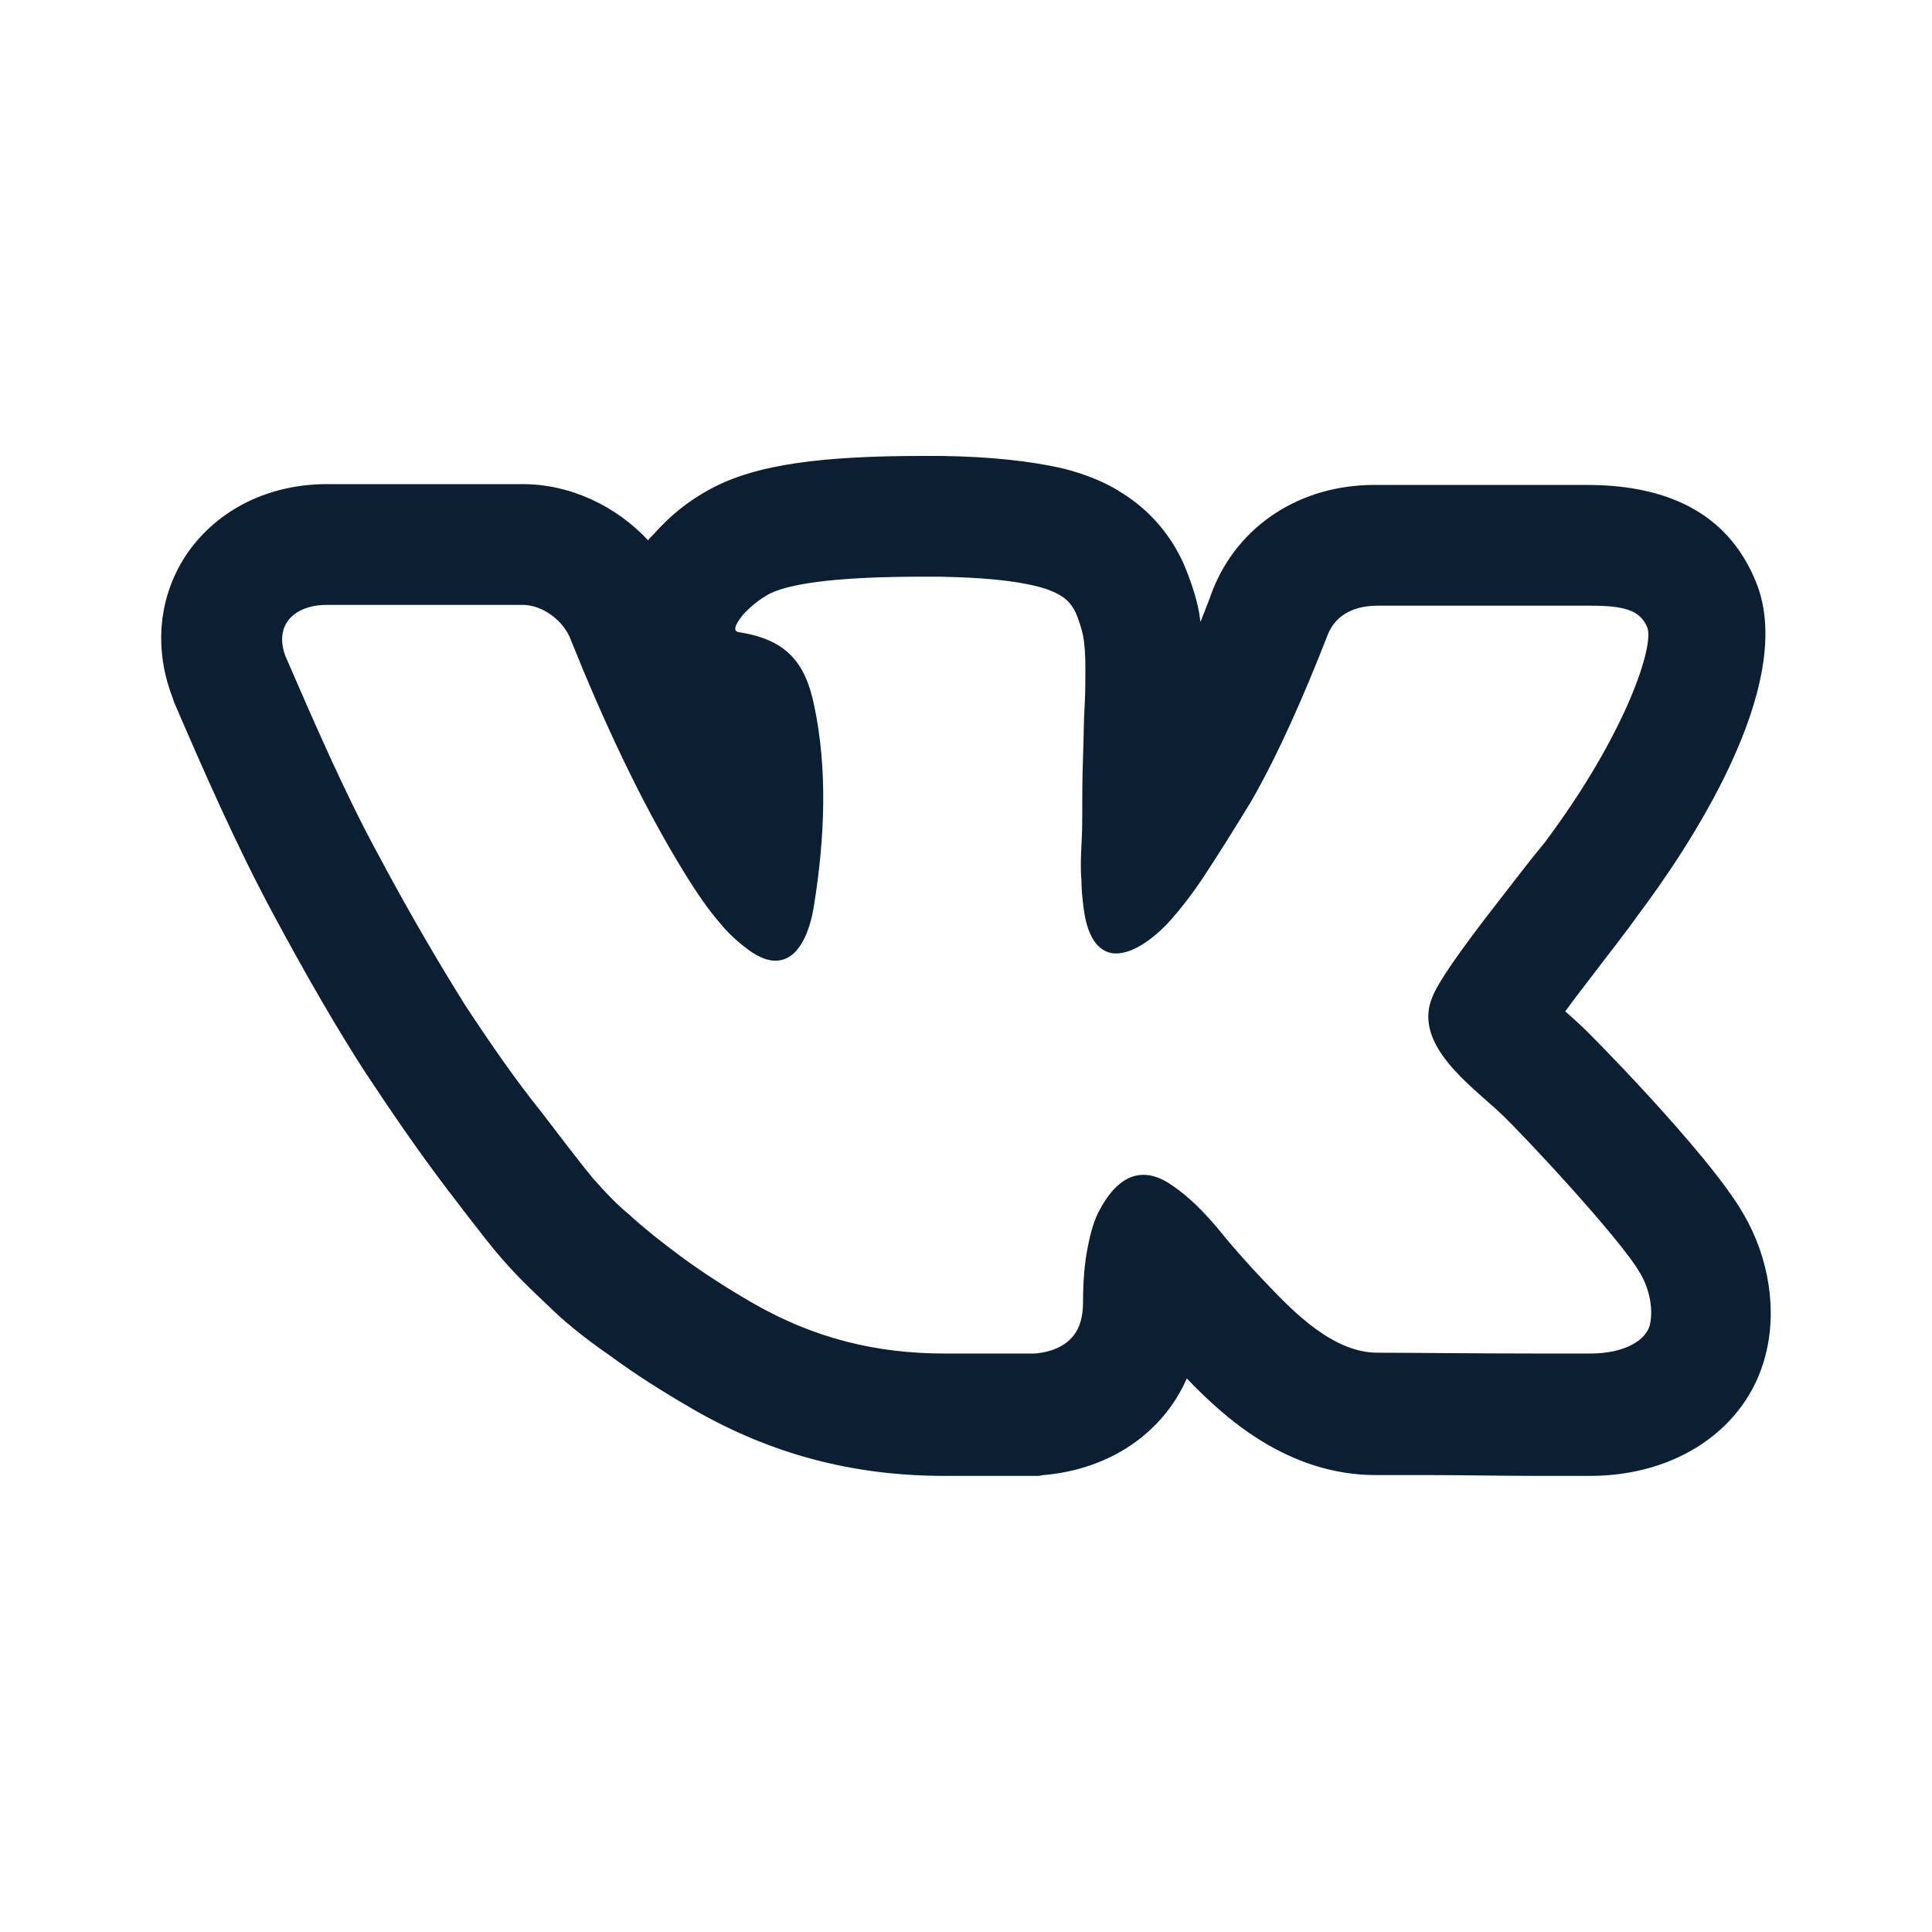 <svg width="24" height="24" viewBox="0 0 24 24" fill="none" xmlns="http://www.w3.org/2000/svg">
<path d="M11.454 7.164C11.524 7.164 11.604 7.164 11.684 7.164C12.164 7.174 12.563 7.204 12.883 7.284C13.004 7.314 13.104 7.354 13.184 7.404C13.264 7.454 13.323 7.524 13.364 7.614C13.403 7.704 13.434 7.804 13.454 7.894C13.473 7.994 13.483 8.124 13.483 8.294C13.483 8.464 13.483 8.624 13.473 8.784C13.463 8.934 13.463 9.144 13.454 9.404C13.444 9.664 13.444 9.914 13.444 10.134C13.444 10.204 13.444 10.324 13.434 10.504C13.424 10.684 13.424 10.834 13.434 10.934C13.434 11.034 13.444 11.154 13.463 11.294C13.514 11.684 13.674 11.844 13.864 11.844C14.053 11.844 14.274 11.704 14.483 11.494C14.604 11.364 14.764 11.174 14.944 10.904C15.123 10.634 15.323 10.314 15.543 9.954C15.893 9.344 16.213 8.604 16.494 7.884C16.573 7.684 16.764 7.524 17.113 7.524H19.753C20.163 7.524 20.373 7.574 20.463 7.794C20.553 8.014 20.203 9.114 19.183 10.474C19.023 10.664 18.834 10.914 18.593 11.224C18.134 11.814 17.863 12.204 17.794 12.384C17.544 12.974 18.273 13.484 18.634 13.824C18.904 14.074 20.143 15.404 20.373 15.814C20.483 15.994 20.544 16.254 20.494 16.464C20.444 16.644 20.194 16.814 19.753 16.814C19.553 16.814 19.343 16.814 19.113 16.814C18.363 16.814 17.514 16.804 17.113 16.804C16.564 16.804 16.073 16.304 15.723 15.934C15.483 15.684 15.284 15.454 15.114 15.244C14.944 15.044 14.764 14.864 14.573 14.734C14.434 14.634 14.313 14.594 14.204 14.594C13.983 14.594 13.803 14.764 13.664 15.024C13.604 15.124 13.553 15.284 13.514 15.484C13.473 15.684 13.454 15.914 13.454 16.174C13.454 16.264 13.444 16.344 13.424 16.414C13.354 16.674 13.114 16.794 12.854 16.814H11.733C10.883 16.814 10.114 16.624 9.363 16.194C9.033 16.004 8.723 15.804 8.453 15.604C8.183 15.404 7.973 15.234 7.823 15.094C7.663 14.964 7.513 14.804 7.363 14.634C7.263 14.514 7.053 14.244 6.733 13.824C6.403 13.414 6.093 12.964 5.783 12.494C5.483 12.014 5.113 11.394 4.703 10.624C4.283 9.854 3.903 8.974 3.543 8.144C3.403 7.754 3.663 7.514 4.063 7.514H6.493C6.733 7.514 7.003 7.704 7.093 7.954C7.483 8.924 7.953 9.954 8.503 10.844C8.663 11.104 8.803 11.304 8.933 11.454C9.053 11.604 9.183 11.714 9.303 11.804C9.433 11.894 9.533 11.934 9.633 11.934C9.923 11.934 10.063 11.574 10.114 11.234C10.243 10.424 10.284 9.564 10.114 8.764C10.004 8.224 9.763 7.944 9.183 7.854C9.103 7.844 9.123 7.774 9.223 7.644C9.323 7.534 9.433 7.444 9.563 7.374C9.853 7.234 10.483 7.164 11.454 7.164ZM11.454 5.664C10.194 5.664 9.433 5.774 8.903 6.034C8.583 6.194 8.333 6.394 8.113 6.644L8.093 6.664L8.063 6.694C8.063 6.704 8.053 6.704 8.053 6.714C7.653 6.284 7.083 6.014 6.493 6.014H4.063C3.343 6.014 2.713 6.324 2.333 6.864C1.973 7.384 1.903 8.044 2.143 8.664L2.153 8.694L2.163 8.724C2.533 9.584 2.933 10.494 3.383 11.334C3.823 12.154 4.203 12.804 4.533 13.314C4.863 13.814 5.193 14.294 5.533 14.744C5.983 15.334 6.143 15.534 6.233 15.634C6.423 15.854 6.623 16.044 6.793 16.204C6.973 16.384 7.233 16.604 7.583 16.844C7.893 17.074 8.243 17.294 8.623 17.514C9.583 18.064 10.594 18.334 11.733 18.334H12.844H12.903L12.963 18.324C13.784 18.254 14.444 17.804 14.743 17.124C15.194 17.594 15.983 18.324 17.093 18.324C17.264 18.324 17.503 18.324 17.784 18.324C18.183 18.324 18.654 18.334 19.093 18.334C19.323 18.334 19.553 18.334 19.753 18.334C20.823 18.334 21.683 17.754 21.924 16.864C22.084 16.284 21.974 15.614 21.654 15.074C21.224 14.324 19.674 12.764 19.654 12.754C19.593 12.694 19.523 12.634 19.444 12.564C19.523 12.454 19.623 12.324 19.753 12.154C20.003 11.824 20.203 11.574 20.343 11.374C20.953 10.564 22.323 8.534 21.823 7.254C21.503 6.434 20.794 6.024 19.713 6.024H17.073C16.154 6.024 15.383 6.524 15.063 7.334C15.014 7.474 14.963 7.594 14.914 7.724C14.903 7.684 14.903 7.634 14.893 7.594C14.854 7.394 14.784 7.194 14.704 7.004C14.543 6.644 14.284 6.344 13.954 6.134C13.743 5.994 13.493 5.894 13.223 5.824C12.793 5.724 12.303 5.674 11.704 5.664H11.454Z" fill="#0B1F33"/>
</svg>
